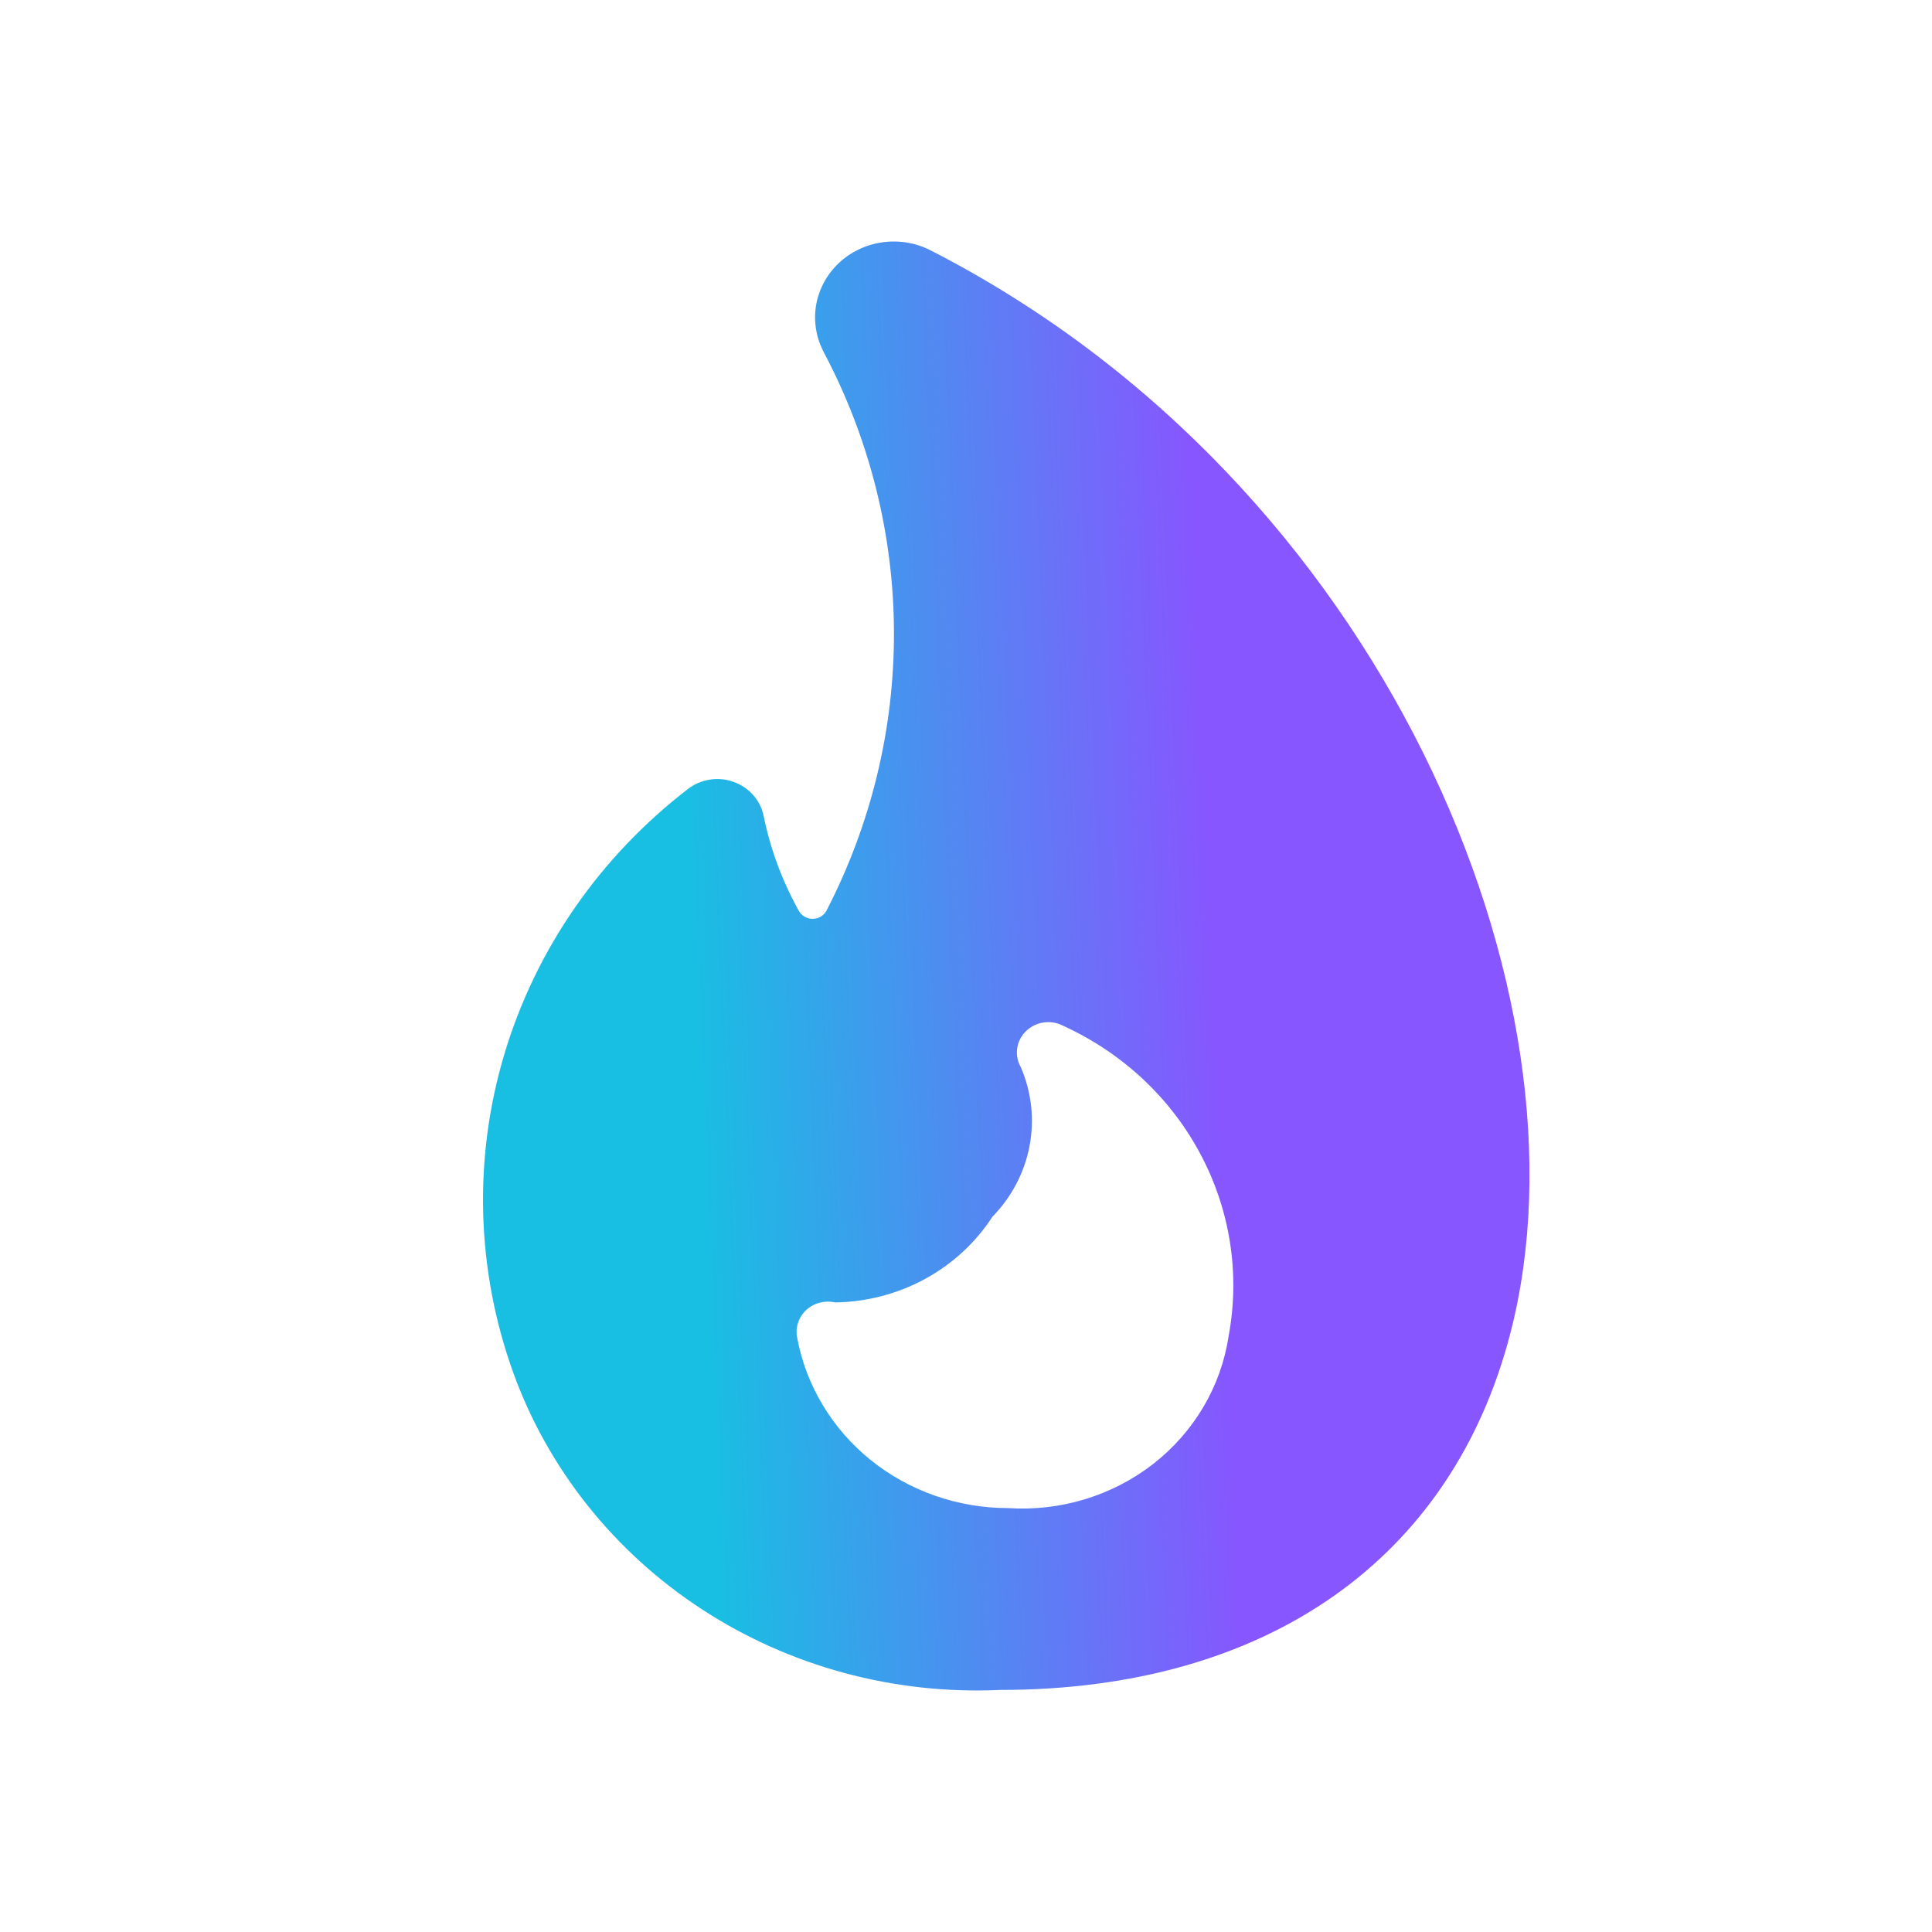 <svg data-token-name="fire_gradient" width="24" height="24" viewBox="0 0 24 24" fill="none" xmlns="http://www.w3.org/2000/svg">
    <g>
        <path d="M11.562 3.111C11.378 3.016 11.168 2.981 10.962 3.01C10.755 3.039 10.564 3.131 10.416 3.272C10.268 3.413 10.17 3.597 10.137 3.796C10.105 3.994 10.139 4.198 10.234 4.377C10.802 5.451 11.1 6.638 11.105 7.844C11.11 9.05 10.822 10.24 10.264 11.318C10.247 11.347 10.222 11.372 10.192 11.389C10.161 11.406 10.127 11.414 10.092 11.414C10.057 11.414 10.023 11.404 9.993 11.386C9.963 11.369 9.939 11.344 9.923 11.314C9.716 10.943 9.569 10.544 9.485 10.131C9.465 10.036 9.42 9.948 9.354 9.874C9.289 9.801 9.205 9.745 9.11 9.712C9.016 9.678 8.915 9.669 8.815 9.685C8.716 9.701 8.623 9.741 8.545 9.802C7.452 10.643 6.656 11.792 6.267 13.089C5.878 14.386 5.915 15.768 6.373 17.044C6.805 18.245 7.628 19.279 8.719 19.991C9.81 20.703 11.11 21.054 12.425 20.993C15.728 20.993 18.038 19.375 18.764 16.555C19.841 12.393 17.198 5.996 11.562 3.111ZM15.262 16.599C15.168 17.223 14.833 17.79 14.325 18.186C13.817 18.581 13.173 18.777 12.522 18.734C11.897 18.734 11.291 18.521 10.812 18.134C10.333 17.746 10.011 17.207 9.902 16.613C9.89 16.551 9.895 16.488 9.915 16.428C9.935 16.369 9.97 16.315 10.017 16.272C10.064 16.229 10.122 16.198 10.184 16.182C10.247 16.166 10.313 16.165 10.376 16.179C10.767 16.173 11.151 16.073 11.492 15.887C11.833 15.701 12.12 15.436 12.328 15.115C12.566 14.872 12.726 14.567 12.789 14.238C12.852 13.908 12.815 13.569 12.682 13.259C12.643 13.192 12.626 13.114 12.634 13.037C12.642 12.961 12.674 12.888 12.726 12.829C12.778 12.771 12.848 12.729 12.925 12.709C13.002 12.69 13.084 12.694 13.159 12.721C13.906 13.05 14.519 13.609 14.899 14.312C15.28 15.014 15.408 15.819 15.262 16.599Z" fill="url(#paint0_linear_53150_495430)"/>
        <defs>
            <linearGradient id="paint0_linear_53150_495430" x1="8.854" y1="19.5" x2="15.403" y2="19.22" gradientUnits="userSpaceOnUse">
                <stop stop-color="#18BFE3"/>
                <stop offset="1" stop-color="#8756FF"/>
            </linearGradient>
        </defs>
    </g>
</svg>
